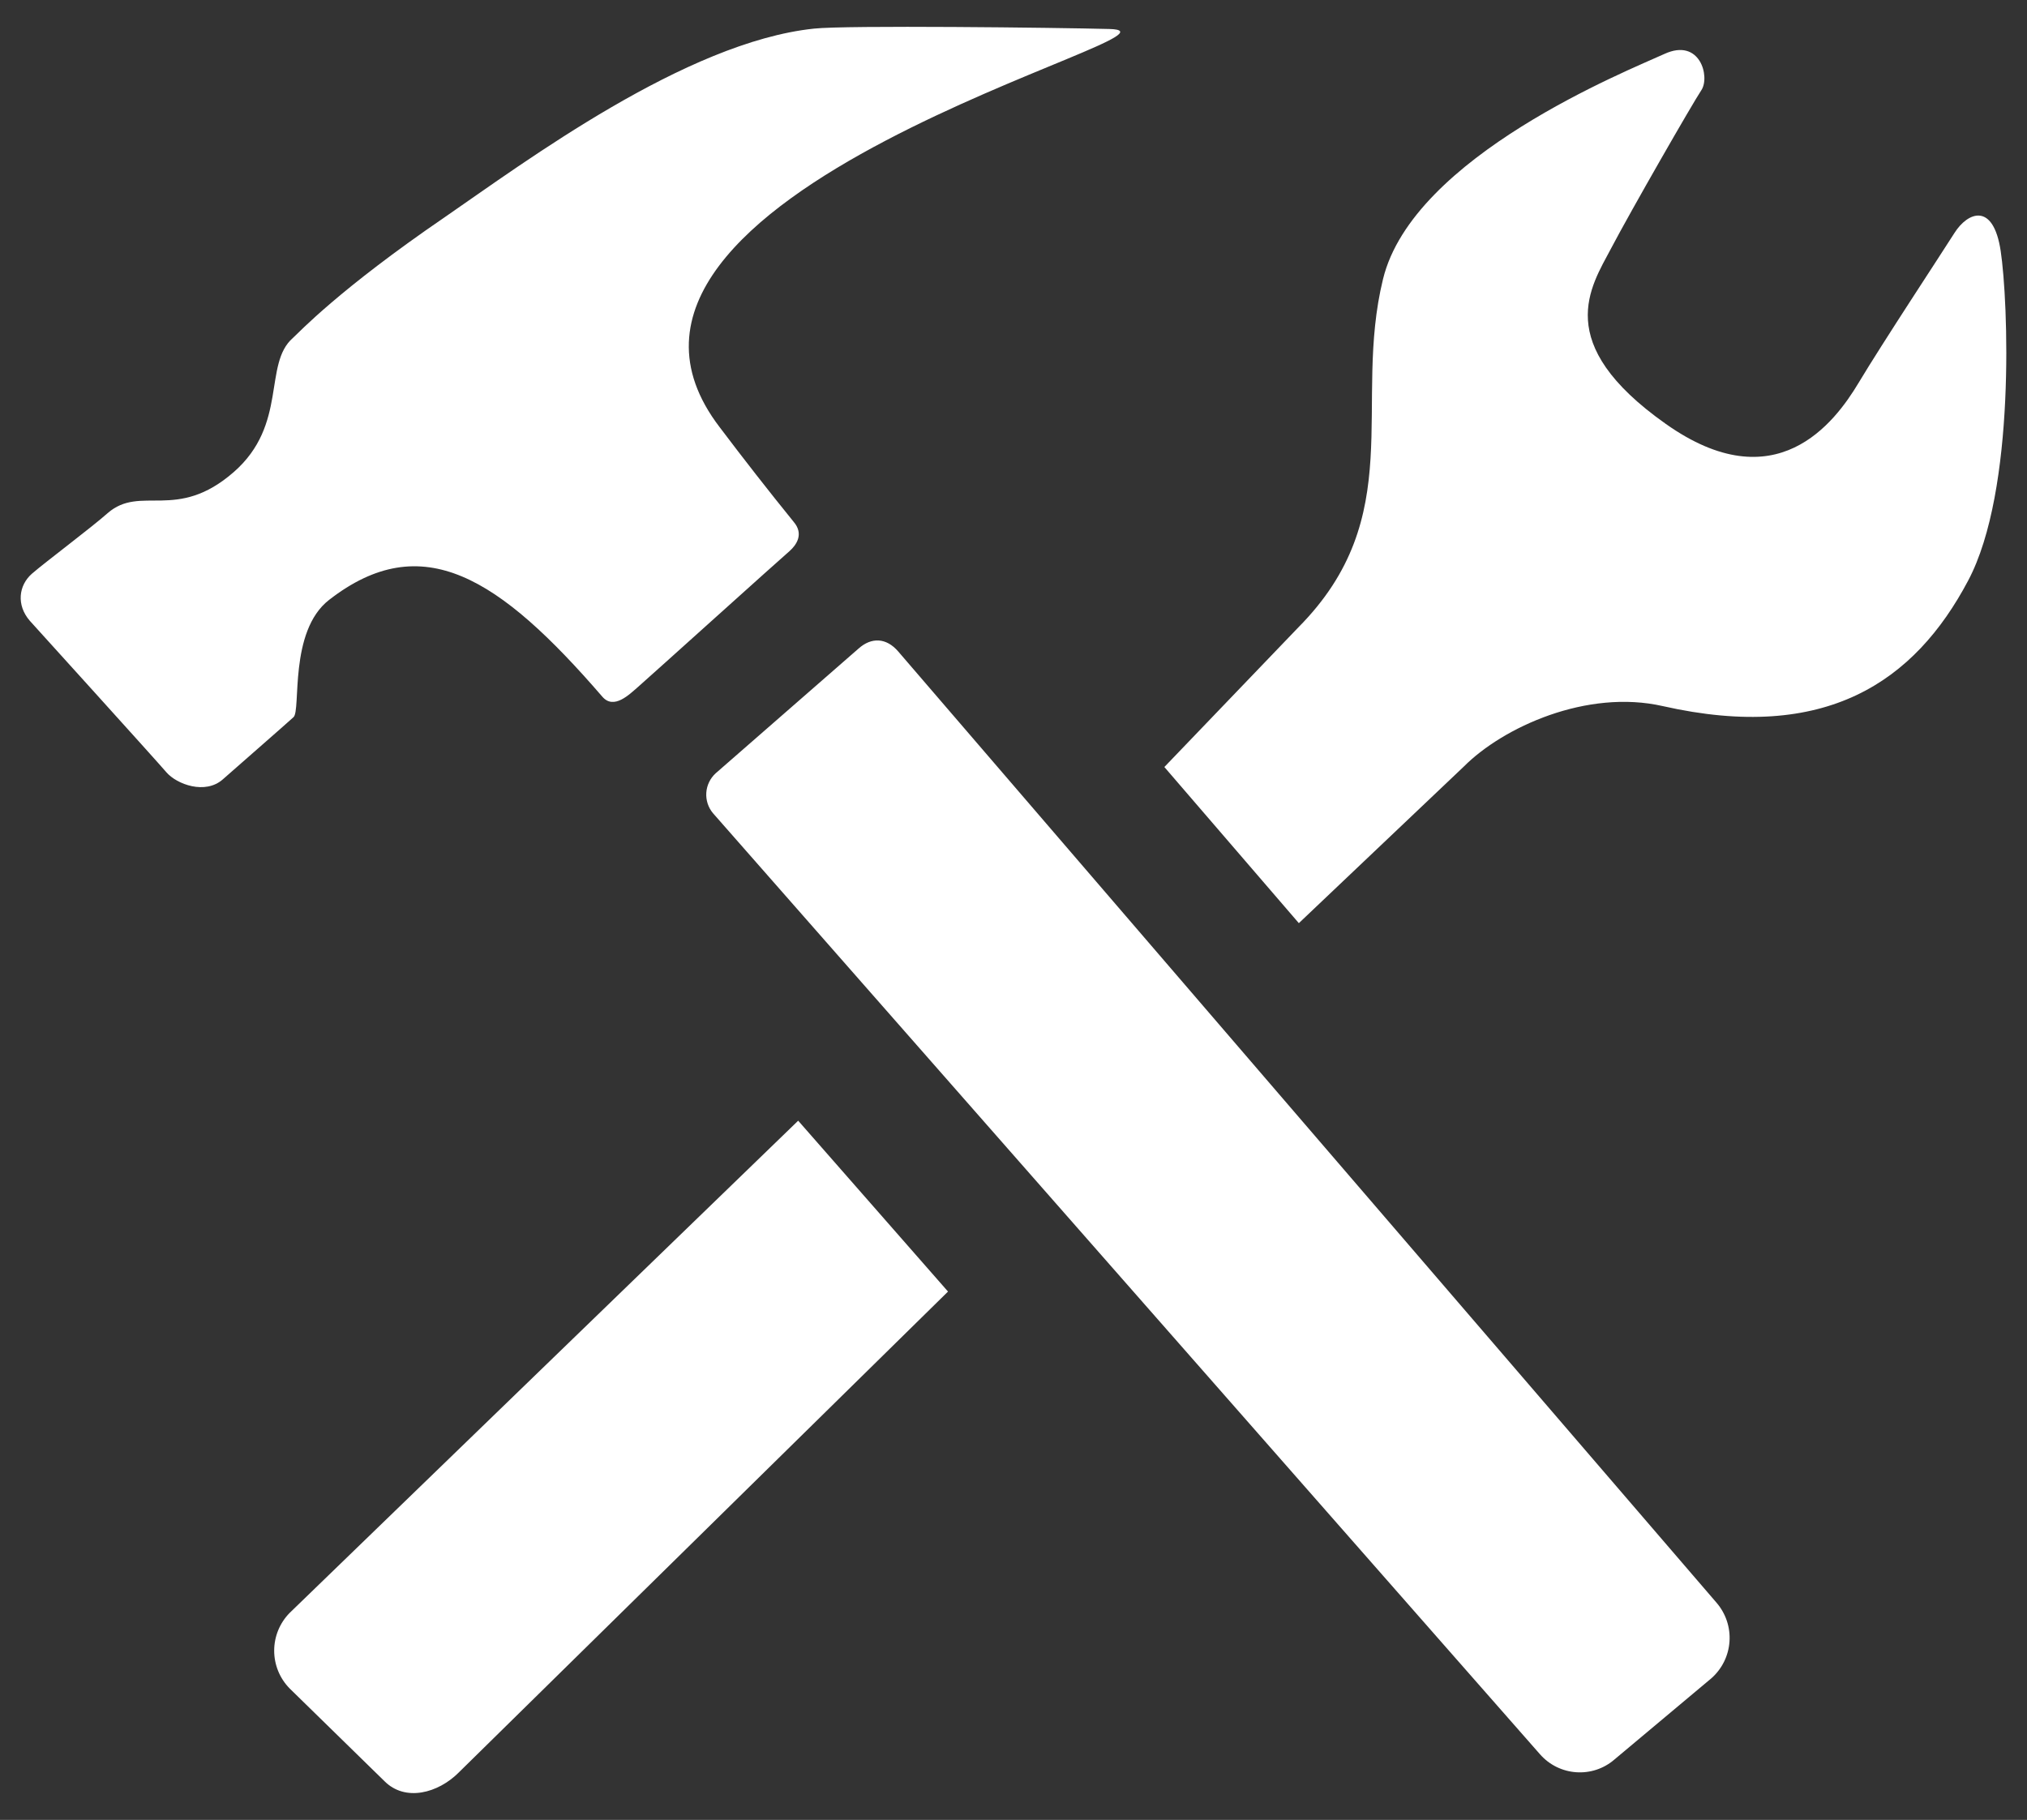 <svg width="49" height="44" viewBox="0 0 49 44" fill="none" xmlns="http://www.w3.org/2000/svg">
<rect x="0" y="0" width="49" height="44" fill="#333333" stroke="none"/>
<path d="M7.956 14.503C10.205 12.756 12.07 13.961 14.56 16.843C14.839 17.169 15.215 16.788 15.43 16.602C15.644 16.417 18.926 13.457 19.088 13.322C19.247 13.18 19.44 12.915 19.187 12.618C18.577 11.865 17.98 11.101 17.396 10.327C13.039 4.627 29.316 0.762 26.817 0.701C25.544 0.668 20.44 0.607 19.676 0.692C16.584 1.017 12.702 3.907 10.747 5.254C8.19 7.003 7.236 8.03 7.079 8.172C6.356 8.804 6.964 10.262 5.653 11.411C4.267 12.623 3.402 11.705 2.599 12.409C2.202 12.761 1.088 13.595 0.77 13.872C0.45 14.154 0.392 14.628 0.719 15.007C0.719 15.007 3.766 18.371 4.021 18.67C4.274 18.964 4.963 19.219 5.388 18.841C5.814 18.465 6.911 17.508 7.094 17.34C7.282 17.18 6.973 15.265 7.956 14.503ZM21.712 15.749C21.423 15.414 21.064 15.404 20.756 15.679L17.3 18.696C17.167 18.818 17.086 18.986 17.074 19.165C17.062 19.345 17.119 19.522 17.235 19.66L37.223 42.408C37.69 42.945 38.5 43 39.032 42.535L41.37 40.576C41.627 40.349 41.785 40.031 41.808 39.688C41.832 39.346 41.719 39.009 41.495 38.749L21.712 15.749ZM48.364 6.068C48.185 4.878 47.568 5.126 47.248 5.63C46.927 6.138 45.51 8.286 44.927 9.259C44.349 10.223 42.922 12.129 40.266 10.247C37.5 8.293 38.461 6.929 38.943 6.011C39.428 5.088 40.915 2.499 41.129 2.179C41.343 1.853 41.093 0.909 40.235 1.304C39.375 1.699 34.155 3.774 33.432 6.75C32.692 9.777 34.051 12.484 31.383 15.171L28.147 18.544L31.398 22.319L35.384 18.535C36.333 17.581 38.362 16.653 40.199 17.072C44.134 17.961 46.282 16.484 47.576 14.04C48.737 11.857 48.544 7.259 48.364 6.068ZM7.002 38.995C6.762 39.239 6.628 39.567 6.628 39.908C6.628 40.25 6.762 40.578 7.002 40.822L9.294 43.063C9.795 43.567 10.591 43.355 11.092 42.851L22.917 31.226L19.295 27.095L7.002 38.995Z" fill="white"/>
</svg>
